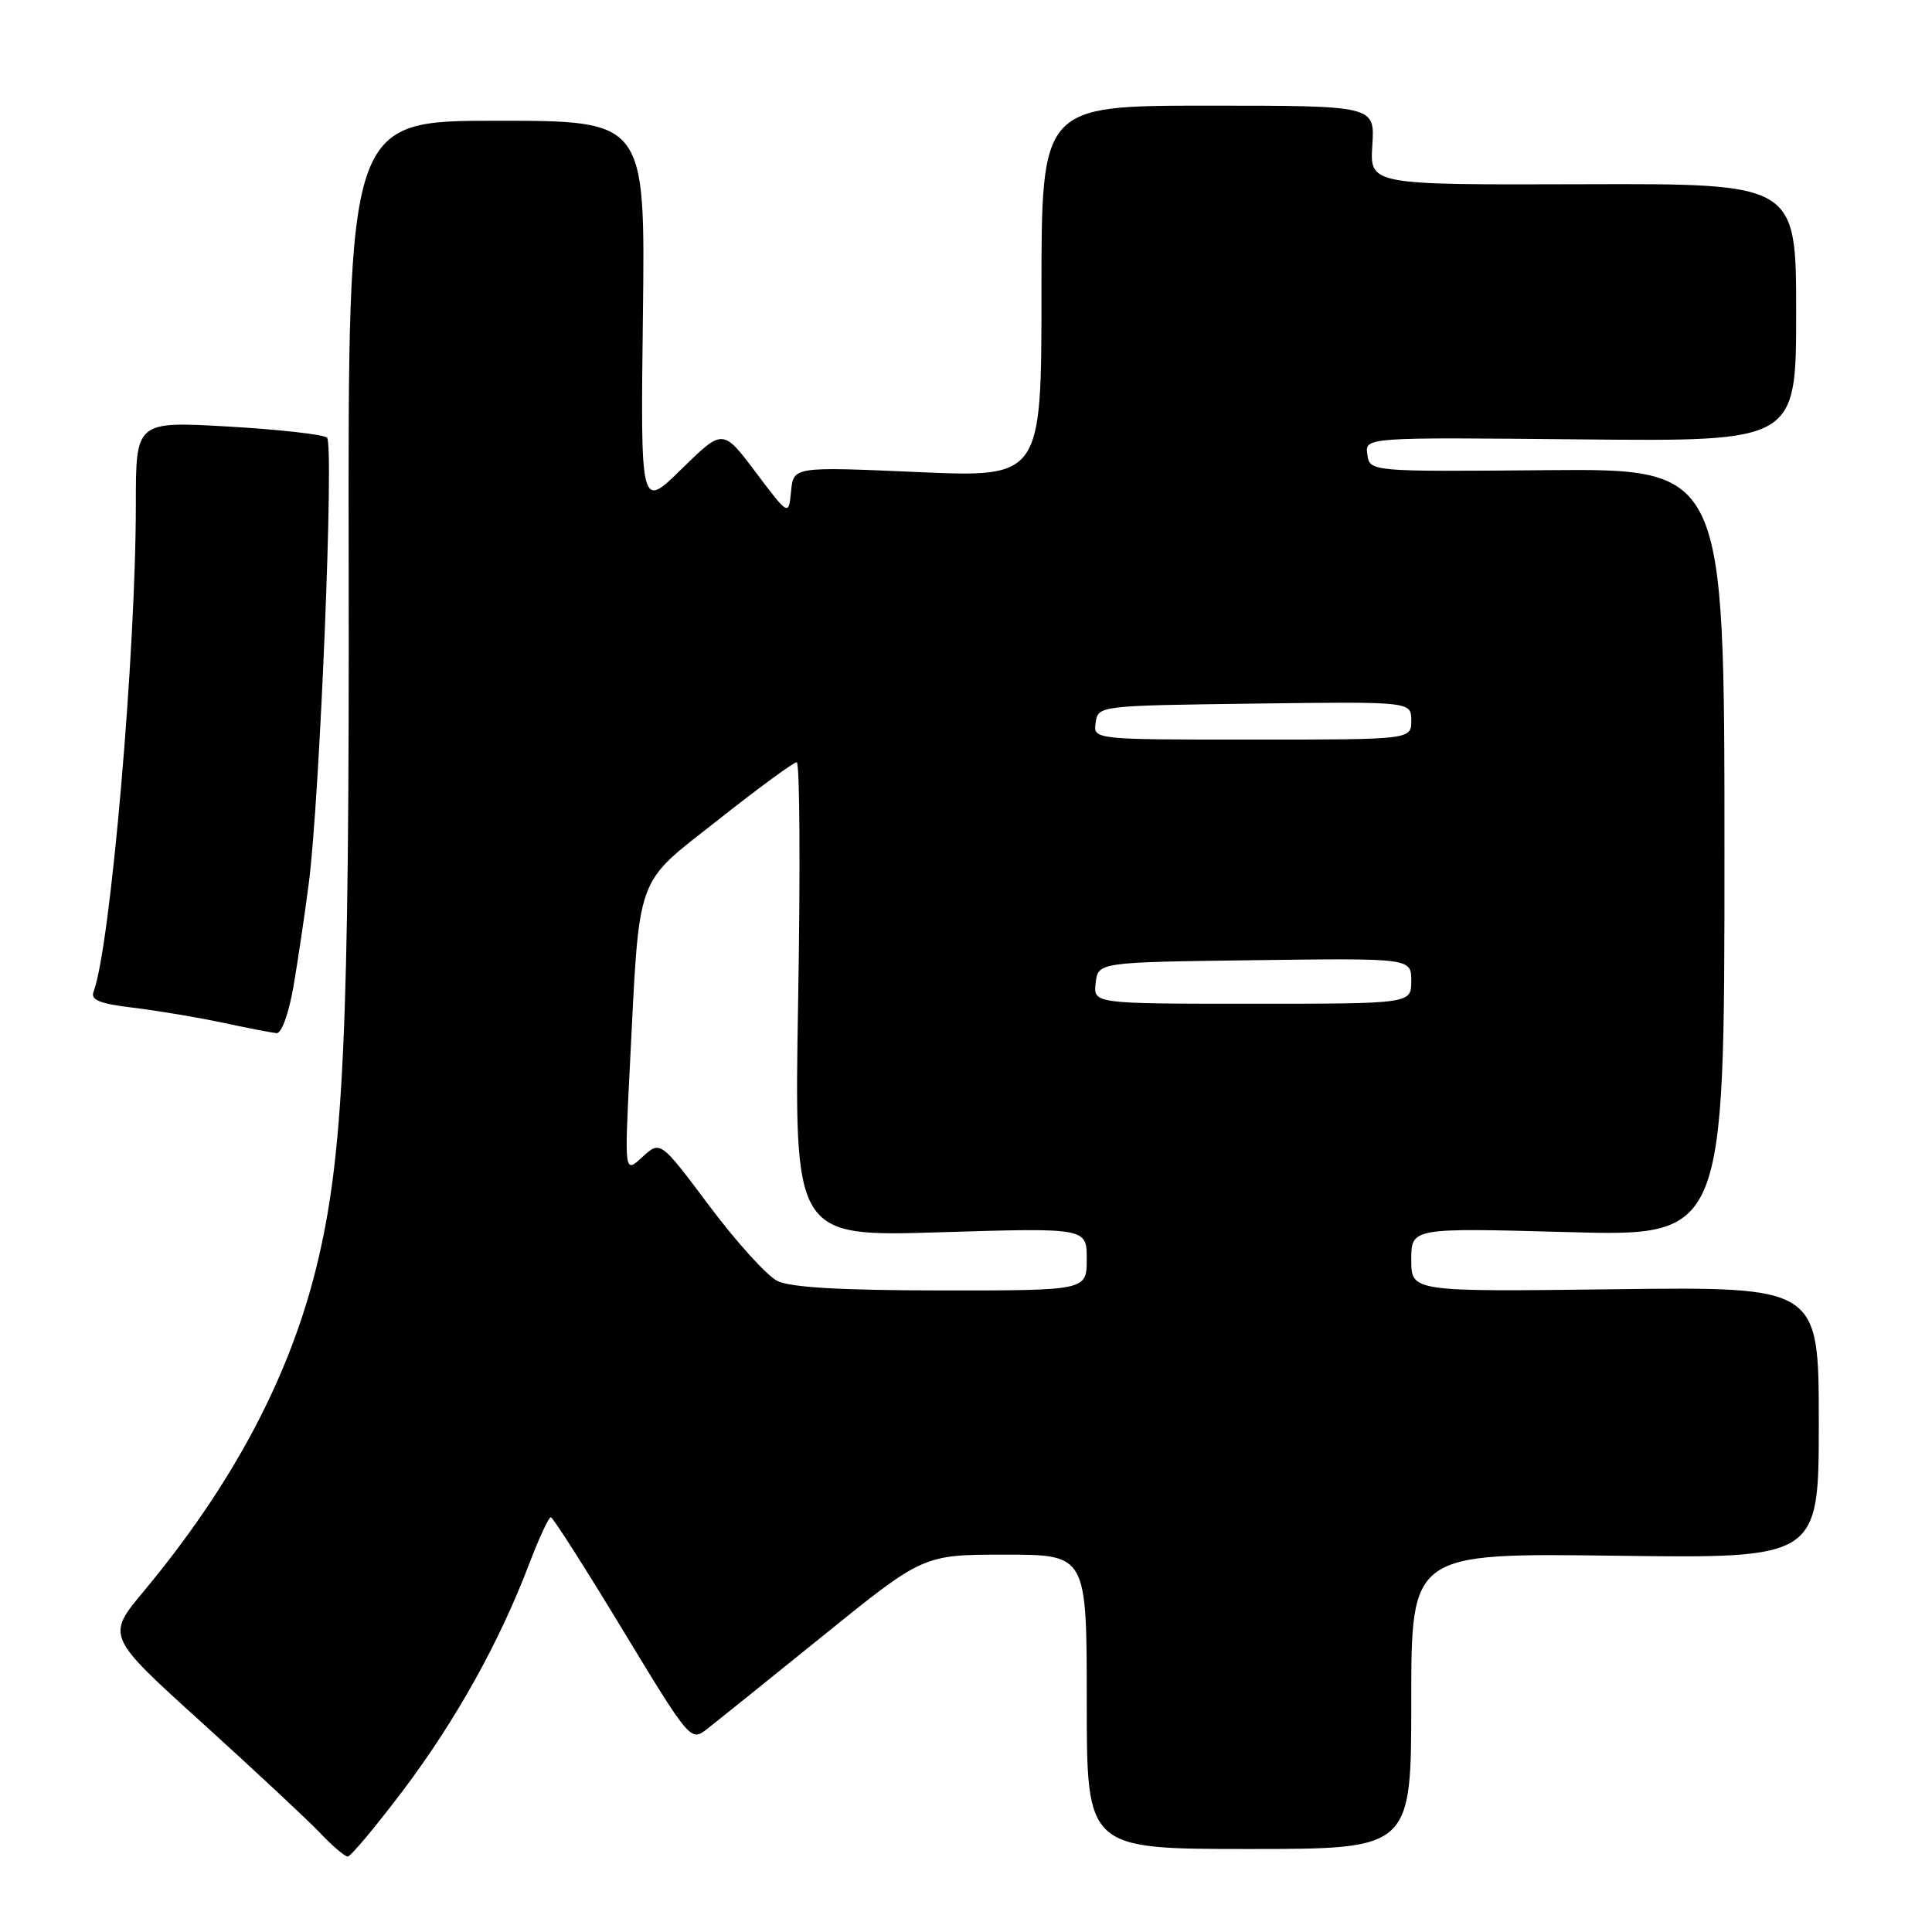 <?xml version="1.0" encoding="UTF-8" standalone="no"?>
<!DOCTYPE svg PUBLIC "-//W3C//DTD SVG 1.1//EN" "http://www.w3.org/Graphics/SVG/1.1/DTD/svg11.dtd" >
<svg xmlns="http://www.w3.org/2000/svg" xmlns:xlink="http://www.w3.org/1999/xlink" version="1.1" viewBox="0 0 256 256">
 <g >
 <path fill="currentColor"
d=" M 53.40 237.25 C 60.38 228.00 66.18 217.59 70.11 207.25 C 71.42 203.81 72.72 201.02 72.99 201.04 C 73.27 201.07 77.55 207.77 82.50 215.95 C 91.36 230.57 91.53 230.78 93.63 229.15 C 94.80 228.24 101.74 222.66 109.05 216.75 C 122.34 206.00 122.34 206.00 133.17 206.00 C 144.00 206.00 144.00 206.00 144.00 225.50 C 144.00 245.00 144.00 245.00 165.50 245.00 C 187.00 245.00 187.00 245.00 187.00 225.39 C 187.00 205.79 187.00 205.79 214.00 206.14 C 241.00 206.50 241.00 206.50 241.00 188.50 C 241.00 170.50 241.00 170.50 214.00 170.83 C 187.00 171.17 187.00 171.17 187.00 166.93 C 187.00 162.69 187.00 162.69 207.75 163.26 C 228.50 163.83 228.50 163.83 228.50 112.96 C 228.50 62.10 228.50 62.10 205.00 62.30 C 181.50 62.50 181.50 62.50 181.18 60.22 C 180.85 57.94 180.85 57.94 209.43 58.22 C 238.00 58.50 238.00 58.50 238.00 41.41 C 238.00 24.32 238.00 24.32 209.75 24.41 C 181.50 24.50 181.50 24.50 181.84 19.25 C 182.18 14.00 182.18 14.00 160.09 14.00 C 138.00 14.00 138.00 14.00 138.00 38.63 C 138.00 63.27 138.00 63.27 121.57 62.55 C 105.14 61.83 105.14 61.83 104.82 65.10 C 104.50 68.37 104.50 68.37 100.14 62.58 C 95.78 56.79 95.78 56.79 90.32 62.14 C 84.87 67.50 84.87 67.50 85.19 41.75 C 85.50 16.00 85.50 16.00 65.80 16.00 C 46.11 16.00 46.11 16.00 46.20 74.75 C 46.30 137.02 45.56 153.15 41.90 168.00 C 38.28 182.66 30.74 196.80 19.04 210.86 C 14.09 216.80 14.09 216.80 26.80 228.30 C 33.78 234.63 40.82 241.20 42.44 242.90 C 44.05 244.61 45.69 246.00 46.08 246.00 C 46.47 246.00 49.76 242.06 53.40 237.25 Z  M 38.88 130.75 C 39.47 127.31 40.39 121.12 40.92 117.00 C 42.38 105.71 44.29 58.88 43.33 57.99 C 42.87 57.57 36.99 56.91 30.25 56.52 C 18.00 55.82 18.00 55.82 18.00 66.83 C 18.00 86.68 14.62 125.62 12.39 131.43 C 11.98 132.50 13.26 133.01 17.67 133.53 C 20.88 133.92 26.20 134.81 29.50 135.51 C 32.80 136.22 36.02 136.84 36.65 136.90 C 37.30 136.96 38.26 134.29 38.88 130.75 Z  M 103.00 169.73 C 101.62 169.04 97.58 164.58 94.00 159.80 C 87.50 151.12 87.50 151.12 85.12 153.31 C 82.74 155.50 82.74 155.50 83.45 141.50 C 84.78 115.27 84.02 117.42 95.17 108.63 C 100.48 104.43 105.16 101.00 105.57 101.00 C 105.97 101.00 106.06 115.15 105.76 132.44 C 105.22 163.88 105.22 163.88 124.61 163.28 C 144.00 162.69 144.00 162.69 144.00 166.84 C 144.00 171.00 144.00 171.00 124.75 170.99 C 111.42 170.98 104.73 170.59 103.00 169.73 Z  M 145.18 130.25 C 145.50 127.50 145.50 127.50 166.25 127.23 C 187.00 126.96 187.00 126.96 187.00 129.98 C 187.00 133.00 187.00 133.00 165.93 133.00 C 144.87 133.00 144.87 133.00 145.18 130.25 Z  M 145.18 95.75 C 145.50 93.51 145.59 93.50 166.25 93.23 C 187.00 92.96 187.00 92.96 187.00 95.48 C 187.00 98.00 187.00 98.00 165.93 98.00 C 144.86 98.00 144.86 98.00 145.18 95.75 Z "/>
</g>
</svg>
